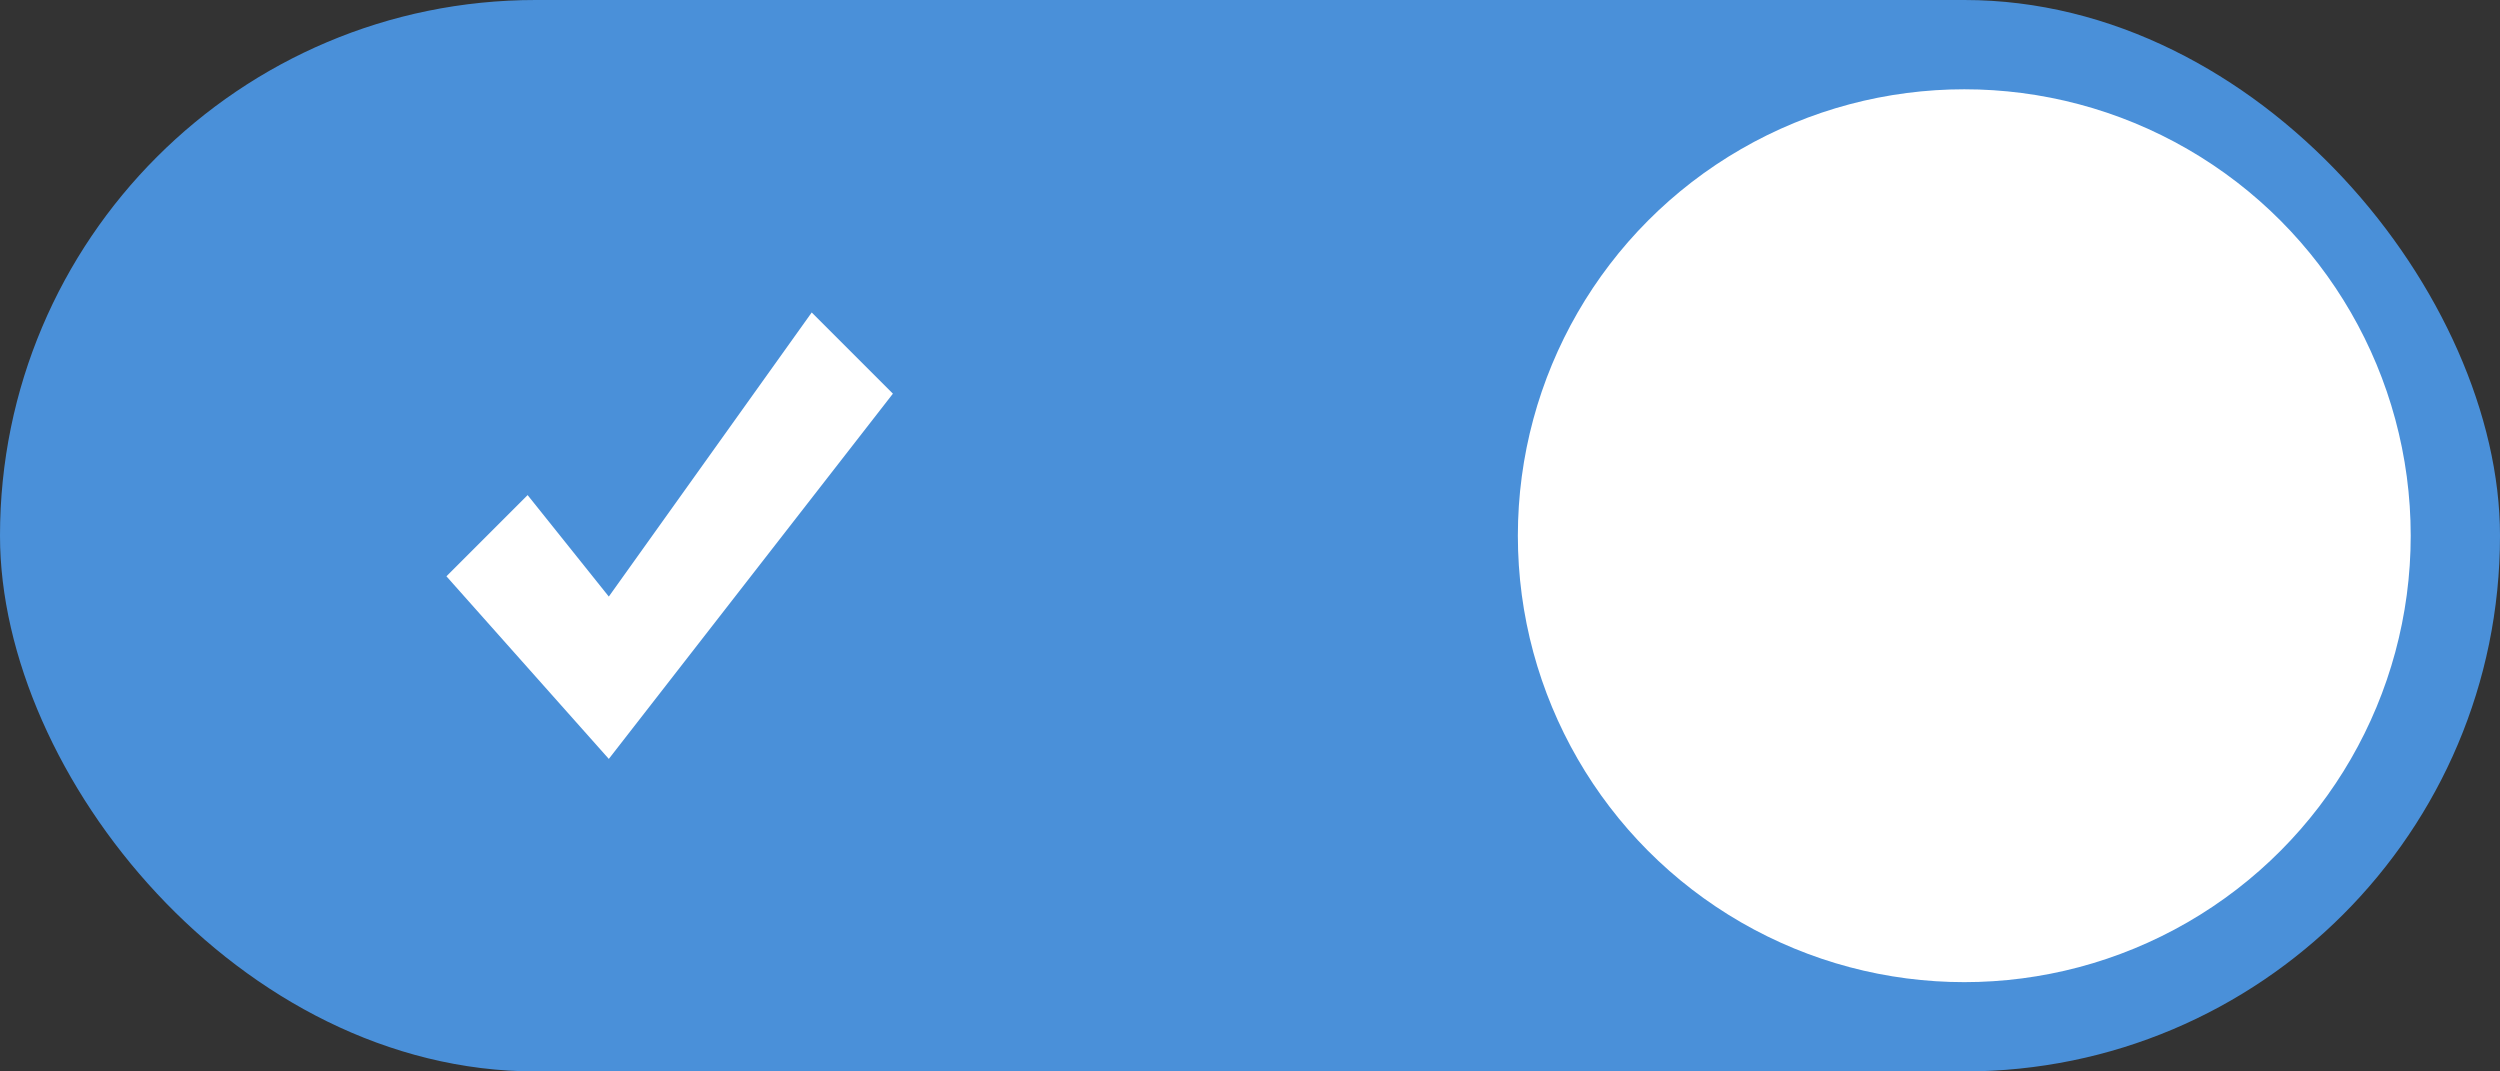 <?xml version="1.0" encoding="UTF-8" standalone="no"?>
<!-- Created with Inkscape (http://www.inkscape.org/) -->

<svg
   xmlns:dc="http://purl.org/dc/elements/1.1/"
   xmlns:cc="http://creativecommons.org/ns#"
   xmlns:rdf="http://www.w3.org/1999/02/22-rdf-syntax-ns#"
   xmlns:svg="http://www.w3.org/2000/svg"
   xmlns="http://www.w3.org/2000/svg"
   xmlns:sodipodi="http://sodipodi.sourceforge.net/DTD/sodipodi-0.dtd"
   xmlns:inkscape="http://www.inkscape.org/namespaces/inkscape"
   width="56"
   height="24"
   viewBox="0 0 52.5 22.5"
   id="svg4686"
   version="1.1"
   inkscape:version="0.92.4 5da689c313, 2019-01-14"
   sodipodi:docname="toggle-on-dark.svg">
  <rect x="0" y="0" width="52.5" height="22.5" fill="#333333" stroke="none"/>
  <defs
     id="defs4688" />
  <sodipodi:namedview
     id="base"
     pagecolor="#ffffff"
     bordercolor="#666666"
     borderopacity="1.0"
     inkscape:pageopacity="0.0"
     inkscape:pageshadow="2"
     inkscape:zoom="15.839192"
     inkscape:cx="12.778526"
     inkscape:cy="13.275762"
     inkscape:document-units="px"
     inkscape:current-layer="layer1"
     showgrid="true"
     fit-margin-top="0"
     fit-margin-left="0"
     fit-margin-right="0"
     fit-margin-bottom="0"
     inkscape:window-width="1920"
     inkscape:window-height="915"
     inkscape:window-x="0"
     inkscape:window-y="0"
     inkscape:window-maximized="1"
     units="px">
    <inkscape:grid
       type="xygrid"
       id="grid822" />
  </sodipodi:namedview>
  <g
     inkscape:label="Layer 1"
     inkscape:groupmode="layer"
     id="layer1"
     transform="translate(-507.857,-510.434)">
    <g
       id="g827">
      <rect
         ry="11.25"
         y="510.434"
         x="507.857"
         height="22.5"
         width="52.5"
         id="rect6975"
         style="opacity:1;fill:#4a90d9;fill-opacity:1;stroke:none;stroke-width:0.973;stroke-miterlimit:4;stroke-dasharray:none;stroke-dashoffset:0;stroke-opacity:1" />
      <circle
         r="9.375"
         cy="521.684"
         cx="549.107"
         id="circle6979"
         style="opacity:1;fill:#ffffff;fill-opacity:1;stroke:none;stroke-width:0.937;stroke-miterlimit:4;stroke-dasharray:none;stroke-dashoffset:0;stroke-opacity:1" />
      <path
         style="fill:#ffffff;fill-opacity:1;stroke:none;stroke-width:0.937"
         d="m 517.232,522.536 1.705,-1.705 1.705,2.131 4.261,-5.966 1.705,1.705 -5.966,7.67 z"
         id="path7037"
         inkscape:connector-curvature="0"
         sodipodi:nodetypes="ccccccc" />
    </g>
  </g>
</svg>
